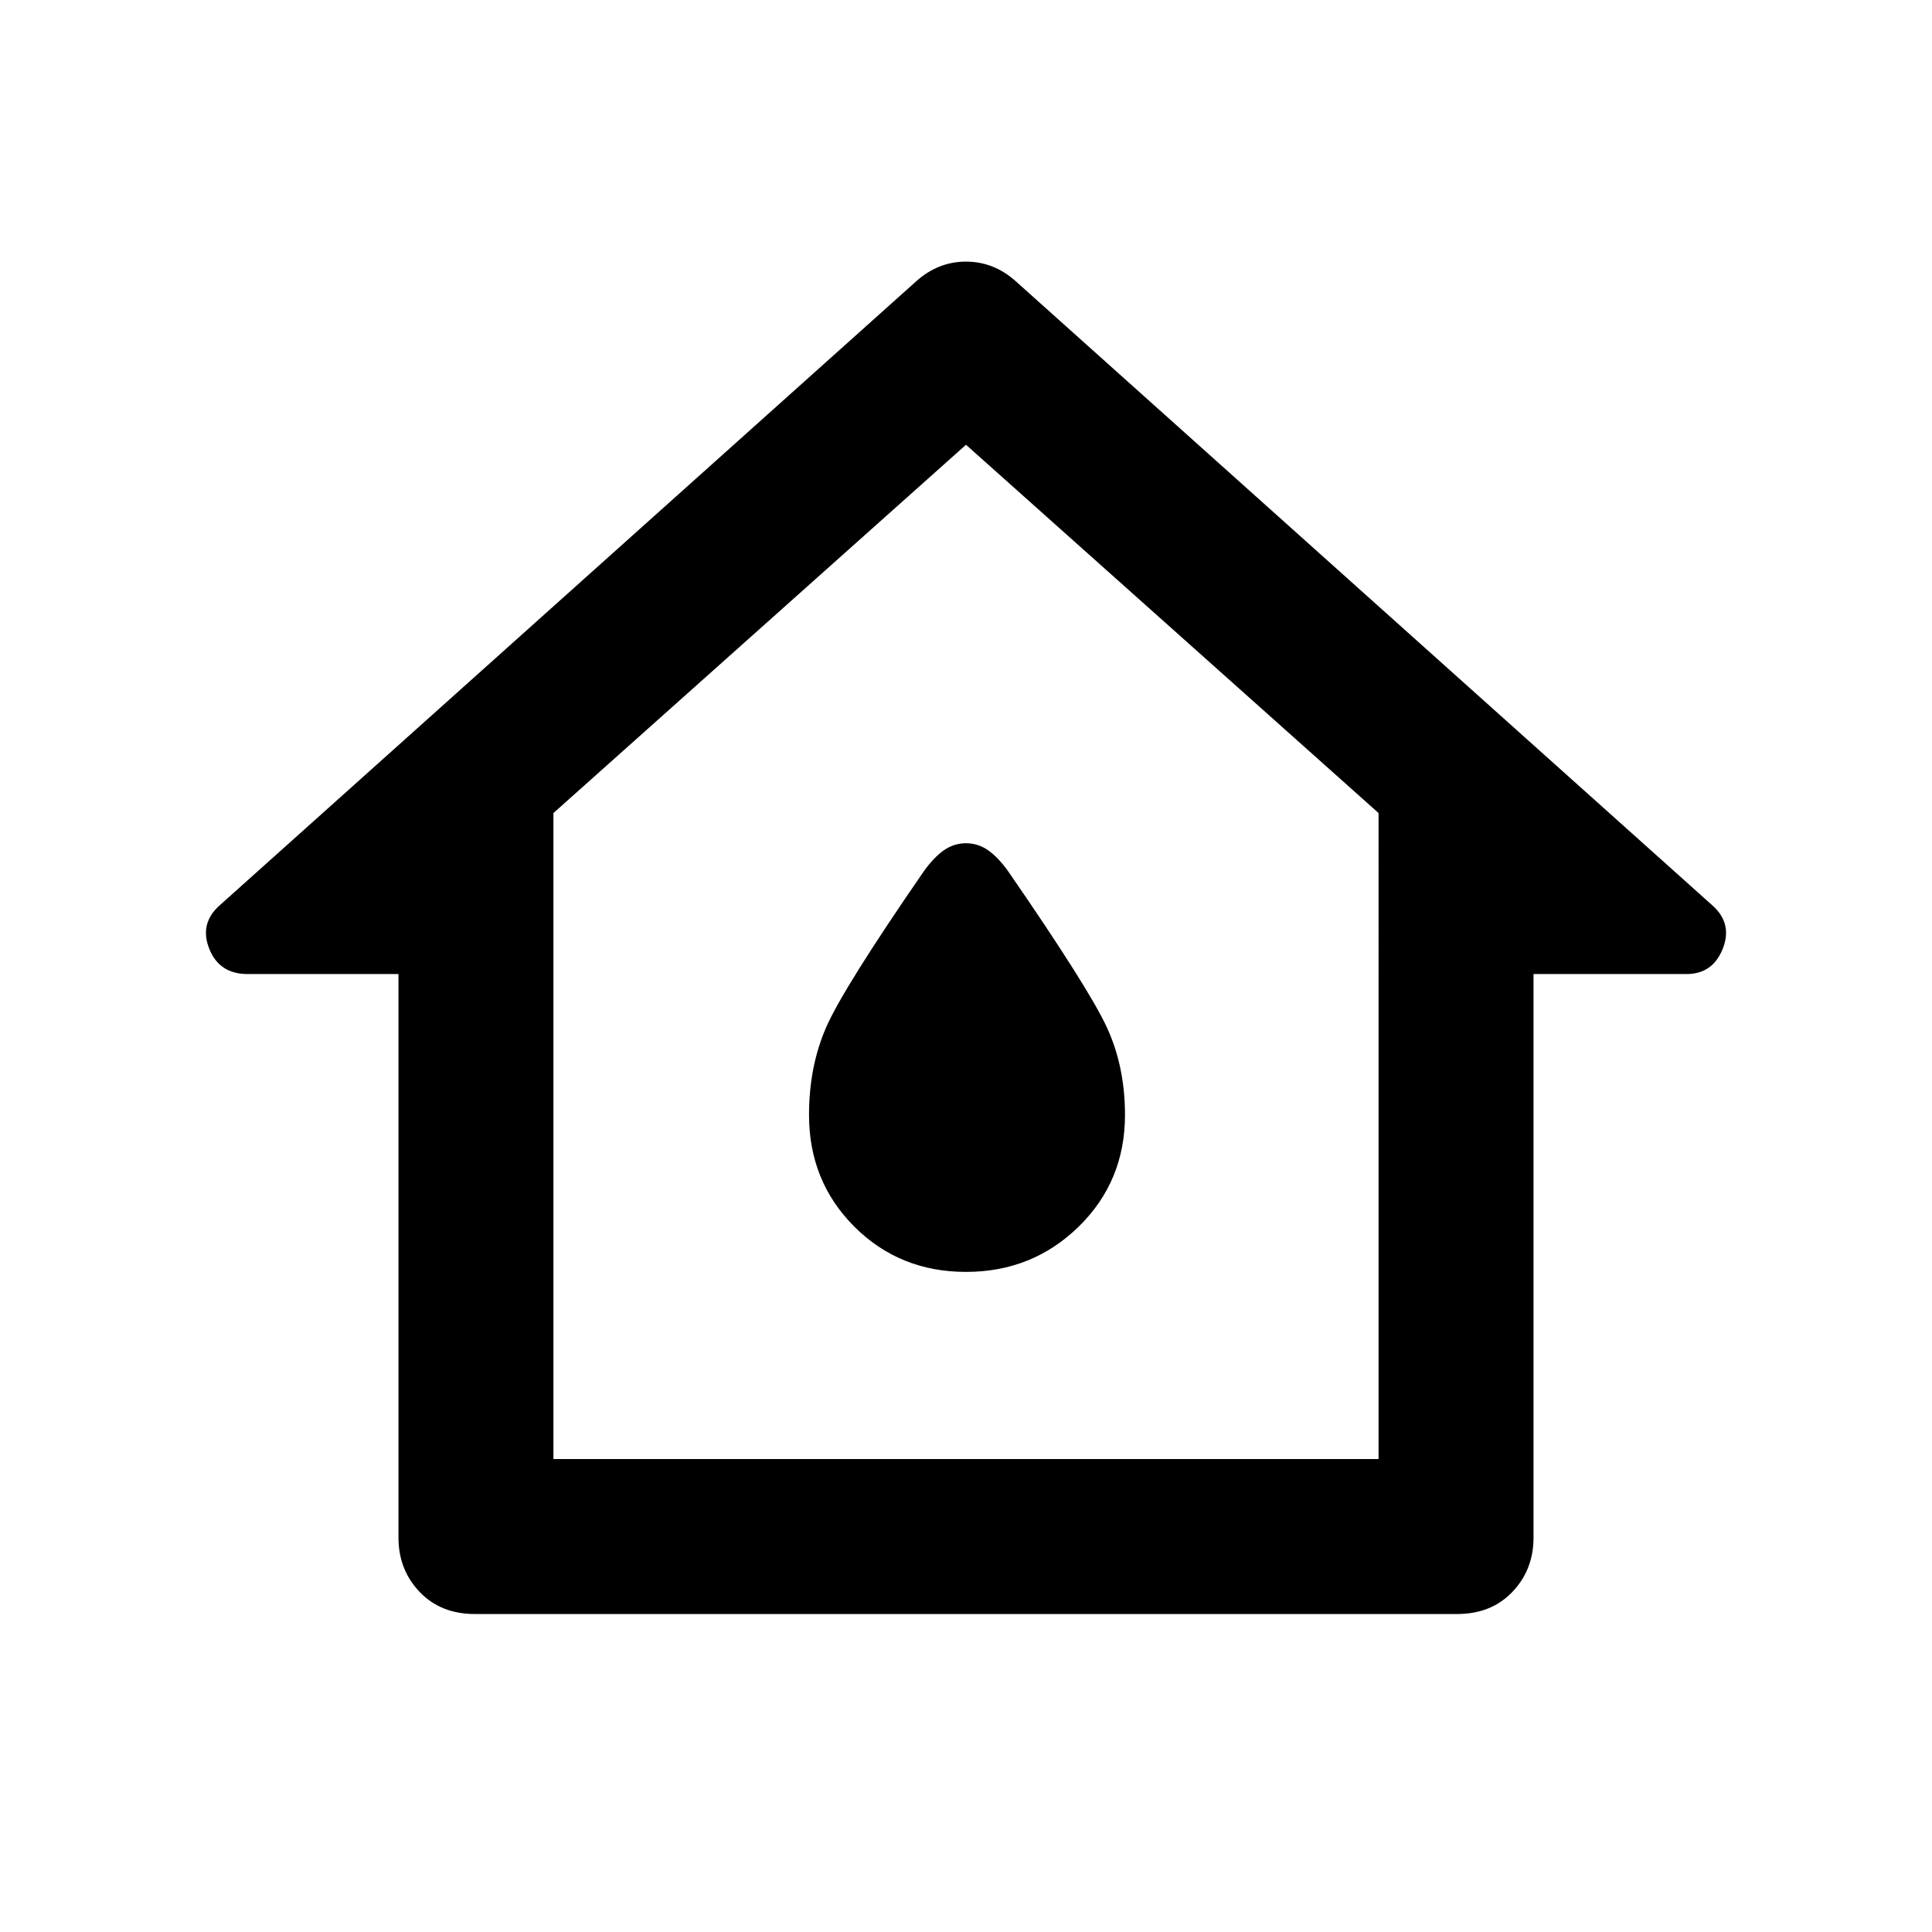 <svg xmlns="http://www.w3.org/2000/svg" height="48" width="48"><path d="M11.8 40.1q-.85 0-1.375-.55T9.9 38.2v-14H6.15q-.7 0-.95-.625t.25-1.075L22.75 7q.55-.5 1.25-.5t1.25.5l17.3 15.5q.5.45.25 1.075t-.9.625h-3.8v14q0 .8-.525 1.35t-1.375.55Zm1.95-3.85h20.5V20.2L24 11.05 13.75 20.2ZM24 23.5Zm0 8.1q1.65 0 2.8-1.125t1.15-2.775q0-1.2-.45-2.175-.45-.975-2.45-3.875-.25-.35-.5-.525-.25-.175-.55-.175-.3 0-.55.175-.25.175-.5.525-2 2.9-2.425 3.875-.425.975-.425 2.175 0 1.65 1.125 2.775T24 31.6Z"/></svg>